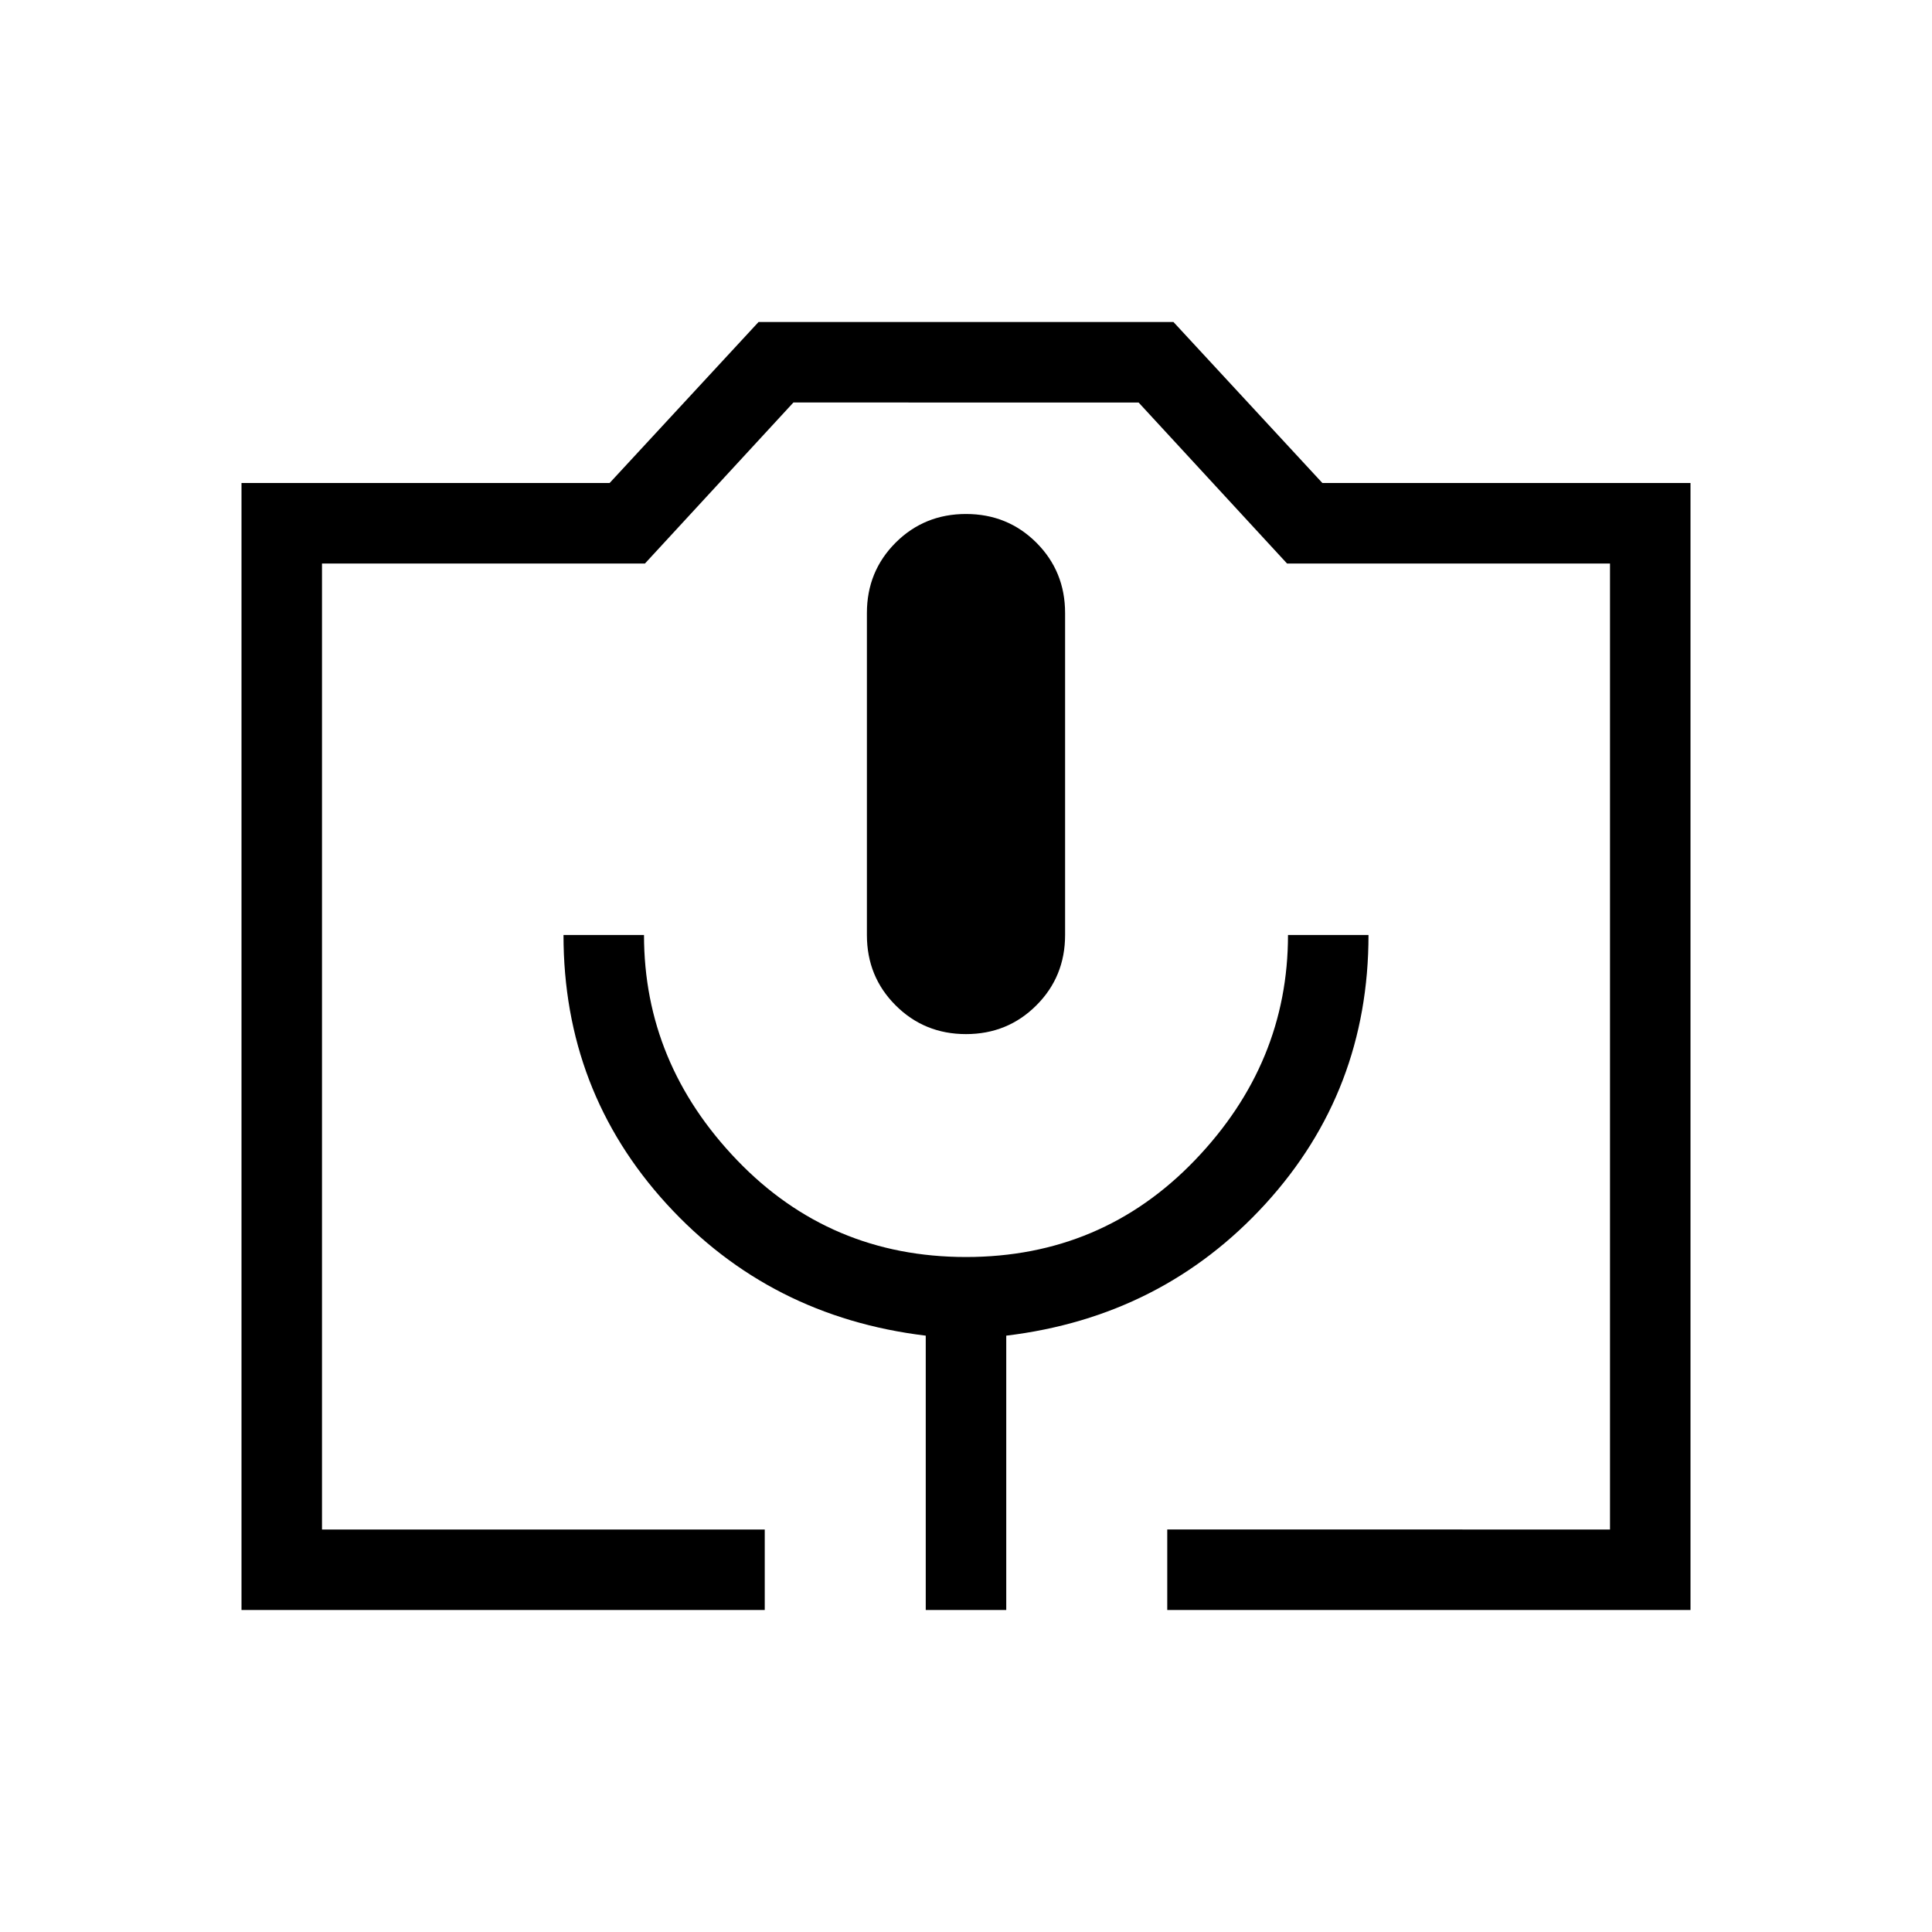 <svg xmlns="http://www.w3.org/2000/svg" width="1em" height="1em" viewBox="0 0 24 24"><path fill="currentColor" d="M9.5 20H3V6h4.573l1.85-2h5.154l1.85 2H21v14h-6.5v-1H20V7h-4.012l-1.844-2H9.856L8.012 7H4v12h5.5zm2 0h1v-3.408q1.938-.234 3.22-1.637Q17 13.552 17 11.615h-1q0 1.593-1.156 2.797q-1.156 1.203-2.844 1.203t-2.844-1.203Q8 13.208 8 11.615H7q0 1.937 1.28 3.34q1.282 1.403 3.22 1.637zm.5-7.154q.517 0 .874-.357q.357-.356.357-.874v-4q0-.517-.357-.874q-.357-.356-.874-.356t-.874.356q-.357.357-.357.874v4q0 .518.357.874q.357.357.874.357M4 19h16z"/></svg>